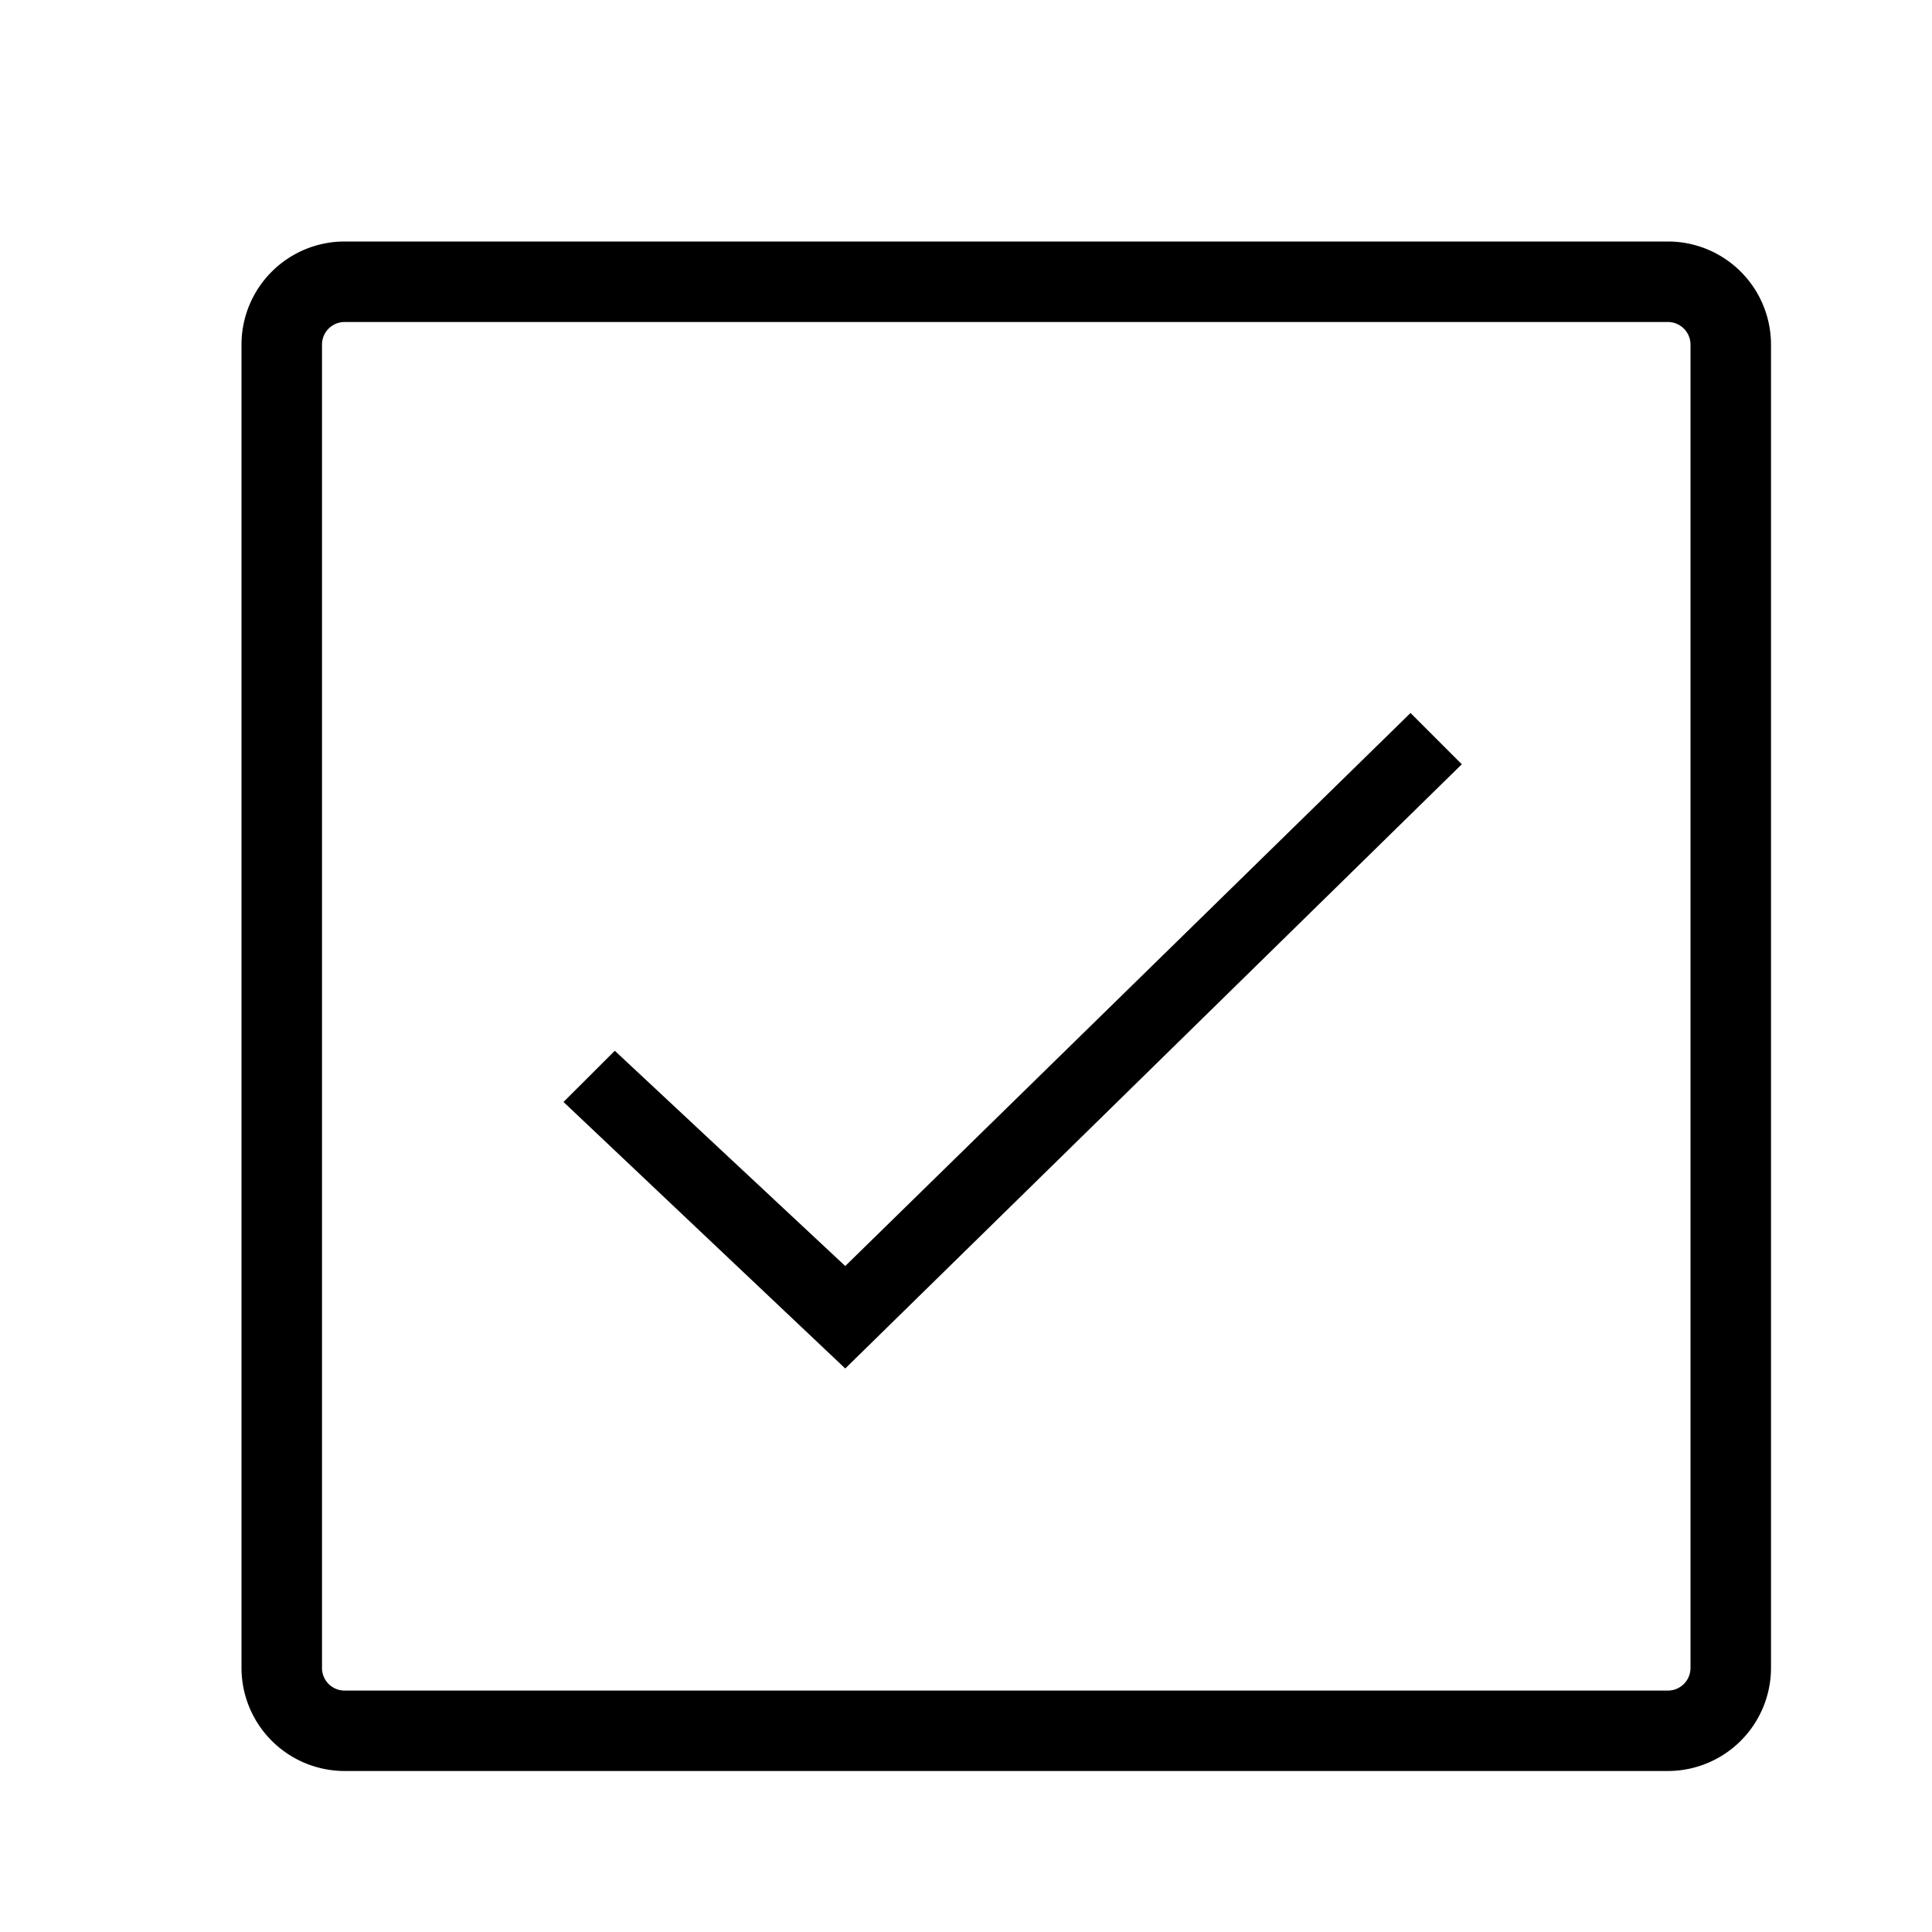 <svg xmlns="http://www.w3.org/2000/svg" viewBox="0 0 24 24"><path d="M3 4.281v16.437A1.282 1.282 0 0 0 4.281 22h16.437A1.282 1.282 0 0 0 22 20.718V4.281A1.281 1.281 0 0 0 20.719 3H4.28A1.281 1.281 0 0 0 3 4.281zM20.719 4a.281.281 0 0 1 .281.281V20.72a.281.281 0 0 1-.281.281H4.28a.281.281 0 0 1-.28-.282V4.28A.281.281 0 0 1 4.281 4zM10.5 17L7 13.689l.637-.636 2.863 2.674 7.022-6.87.637.637z"/><path fill="none" d="M0 0h24v24H0z"/></svg>